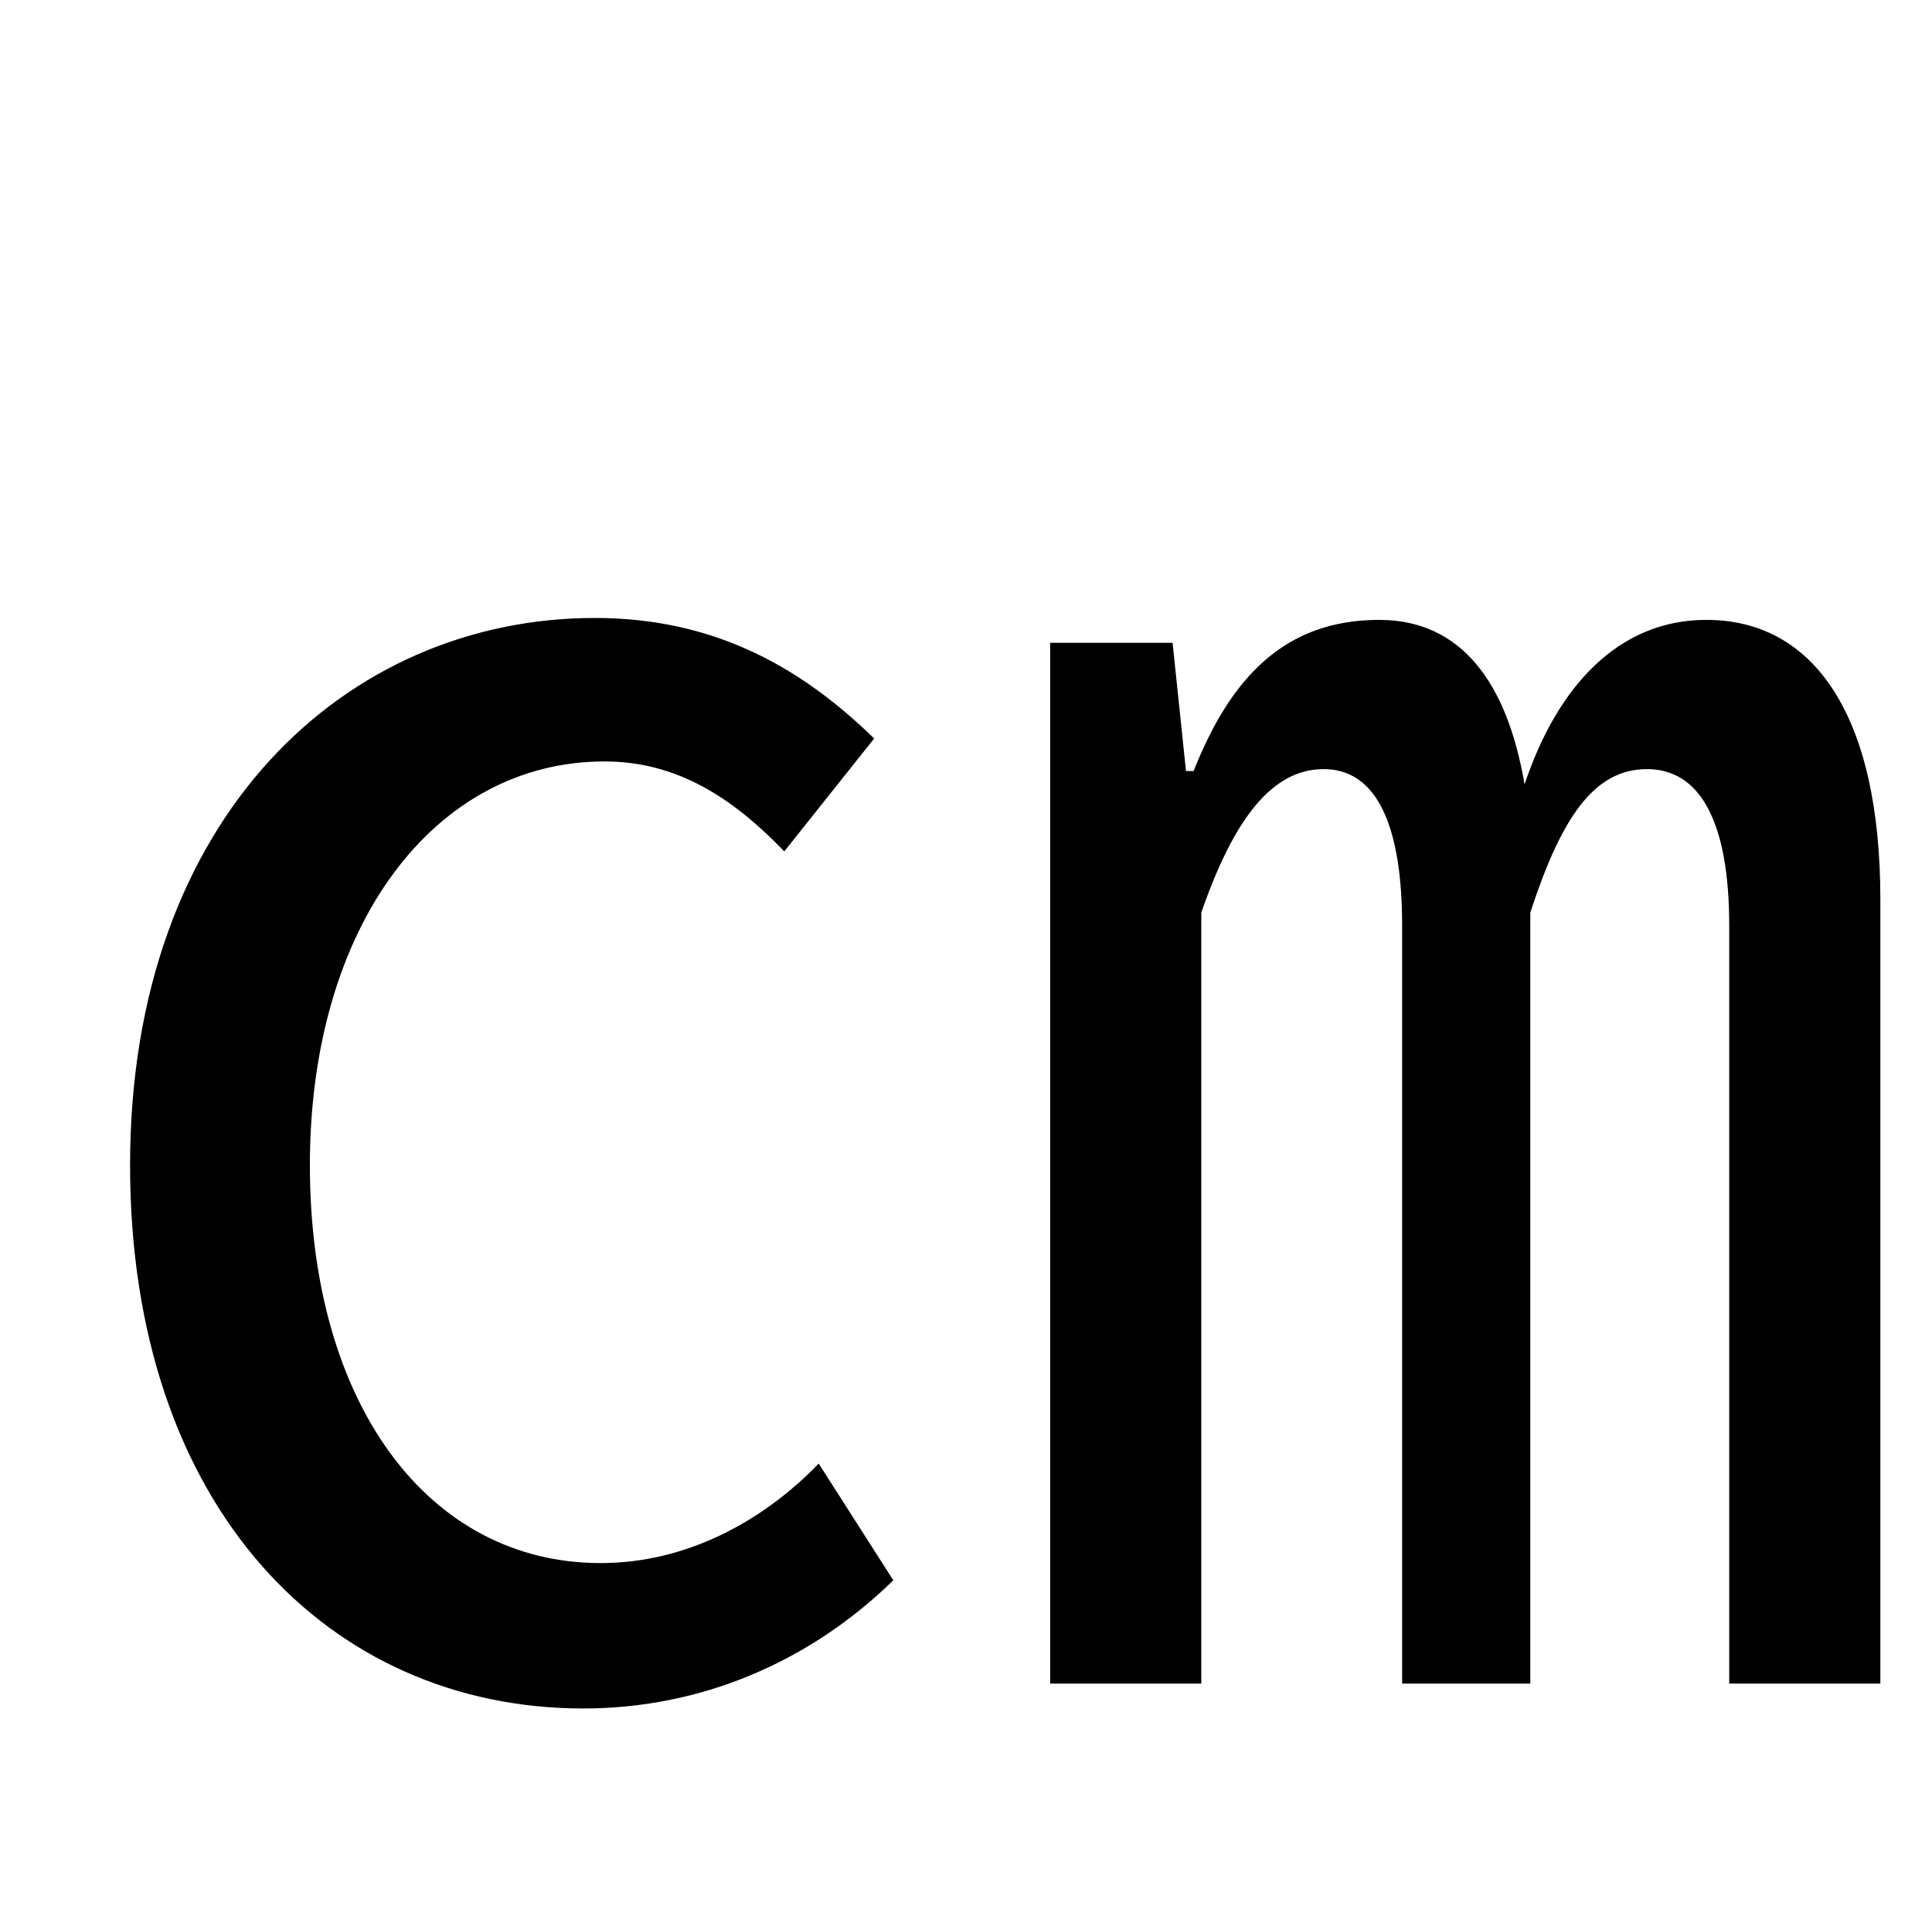 <?xml version="1.0" standalone="no"?>
<!DOCTYPE svg PUBLIC "-//W3C//DTD SVG 1.1//EN" "http://www.w3.org/Graphics/SVG/1.1/DTD/svg11.dtd" >
<svg xmlns="http://www.w3.org/2000/svg" xmlns:xlink="http://www.w3.org/1999/xlink" version="1.1" viewBox="-10 0 1010 1000">
   <path fill="currentColor"
d="M295 893c-133 0 -237 -105 -237 -284c0 -182 113 -286 243 -286c65 0 110 28 146 63l-47 59c-27 -28 -56 -47 -94 -47c-89 0 -154 86 -154 211s62 208 152 208c44 0 84 -21 114 -52l39 61c-44 43 -101 67 -162 67zM539 880v-544h64l7 67h4c19 -48 47 -79 97 -79
c43 0 67 33 76 86c17 -51 49 -86 95 -86c57 0 91 51 91 146v410h-79v-396c0 -56 -16 -82 -43 -82c-28 0 -45 26 -61 75v403h-67v-396c0 -52 -13 -82 -41 -82c-27 0 -47 26 -64 75v403h-79z" />
</svg>

